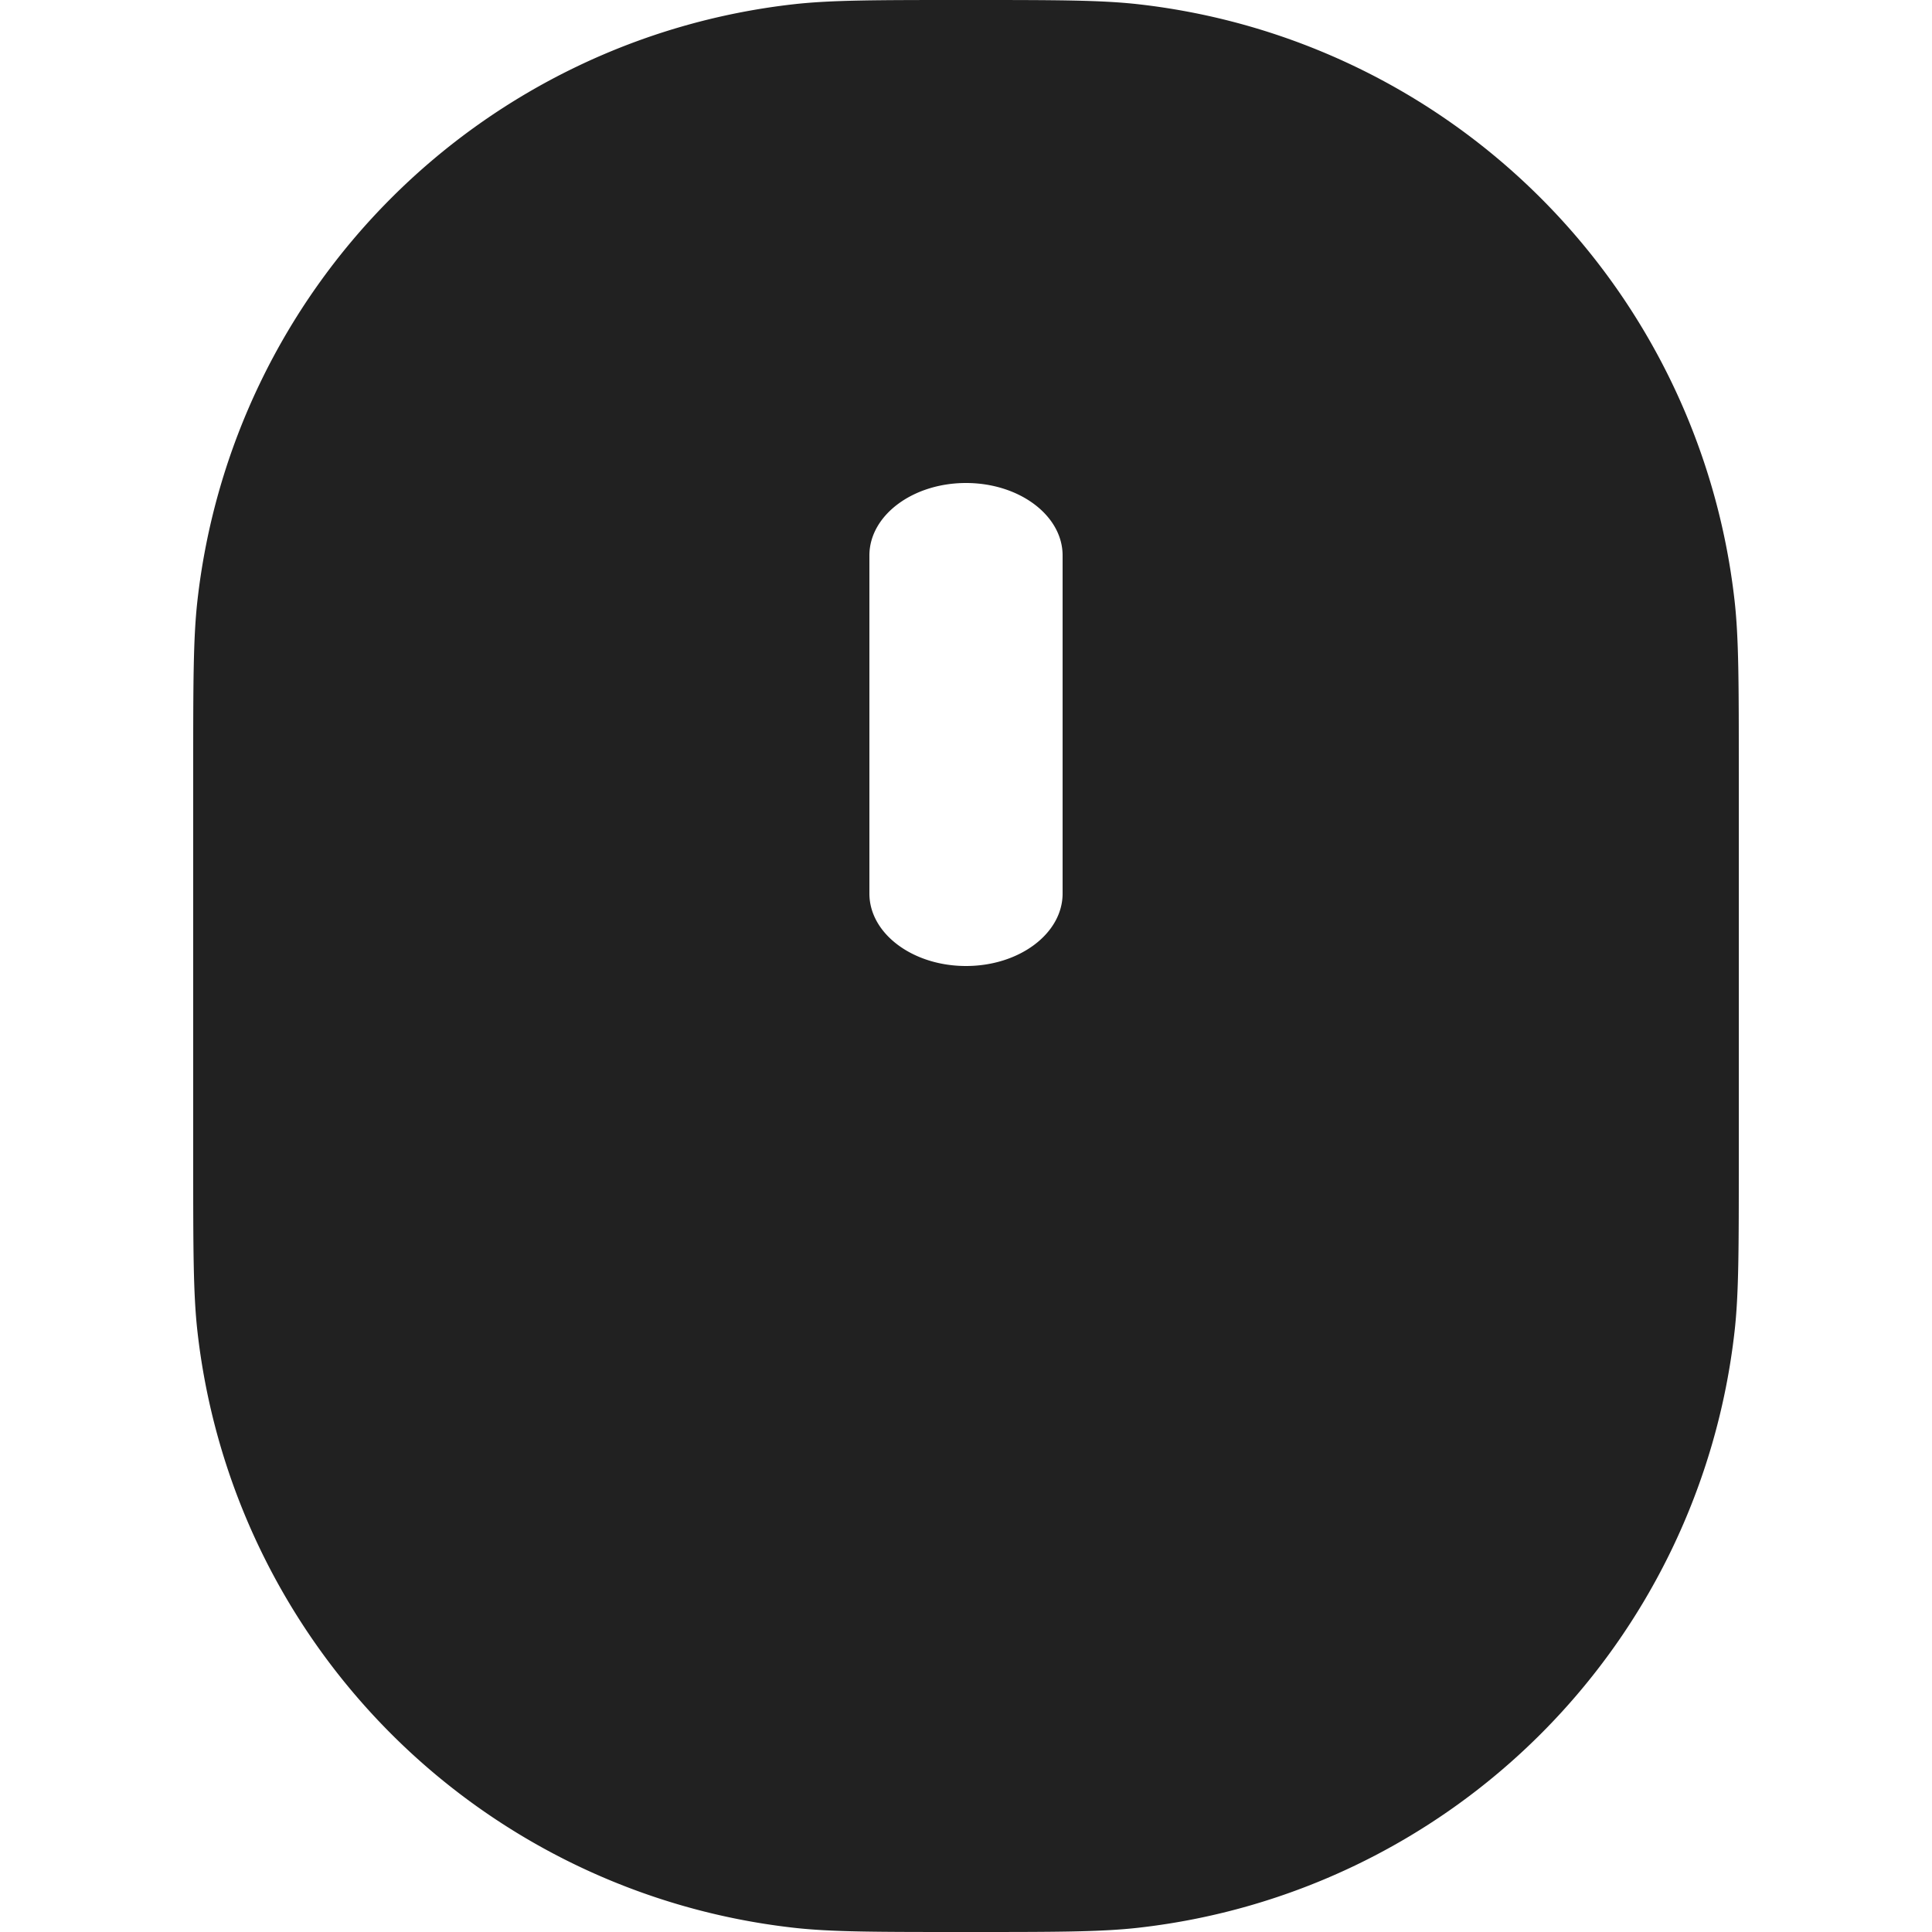 <svg xmlns="http://www.w3.org/2000/svg" width="20" height="20" fill="none" viewBox="0 0 20 20"><path fill="#212121" fill-rule="evenodd" d="M8.216 19.956C8.606 20 9.071 20 10 20s1.393 0 1.784-.044a7 7 0 0 0 6.172-6.172C18 13.394 18 12.929 18 12V8c0-.929 0-1.393-.044-1.784A7 7 0 0 0 11.784.044C11.394 0 10.929 0 10 0S8.607 0 8.216.044a7 7 0 0 0-6.172 6.172C2 6.606 2 7.071 2 8v4c0 .929 0 1.393.044 1.784a7 7 0 0 0 6.172 6.172ZM11 5.75c0-.414-.448-.75-1-.75s-1 .336-1 .75v3.5c0 .414.448.75 1 .75s1-.336 1-.75v-3.5Z" clip-rule="evenodd"/></svg>